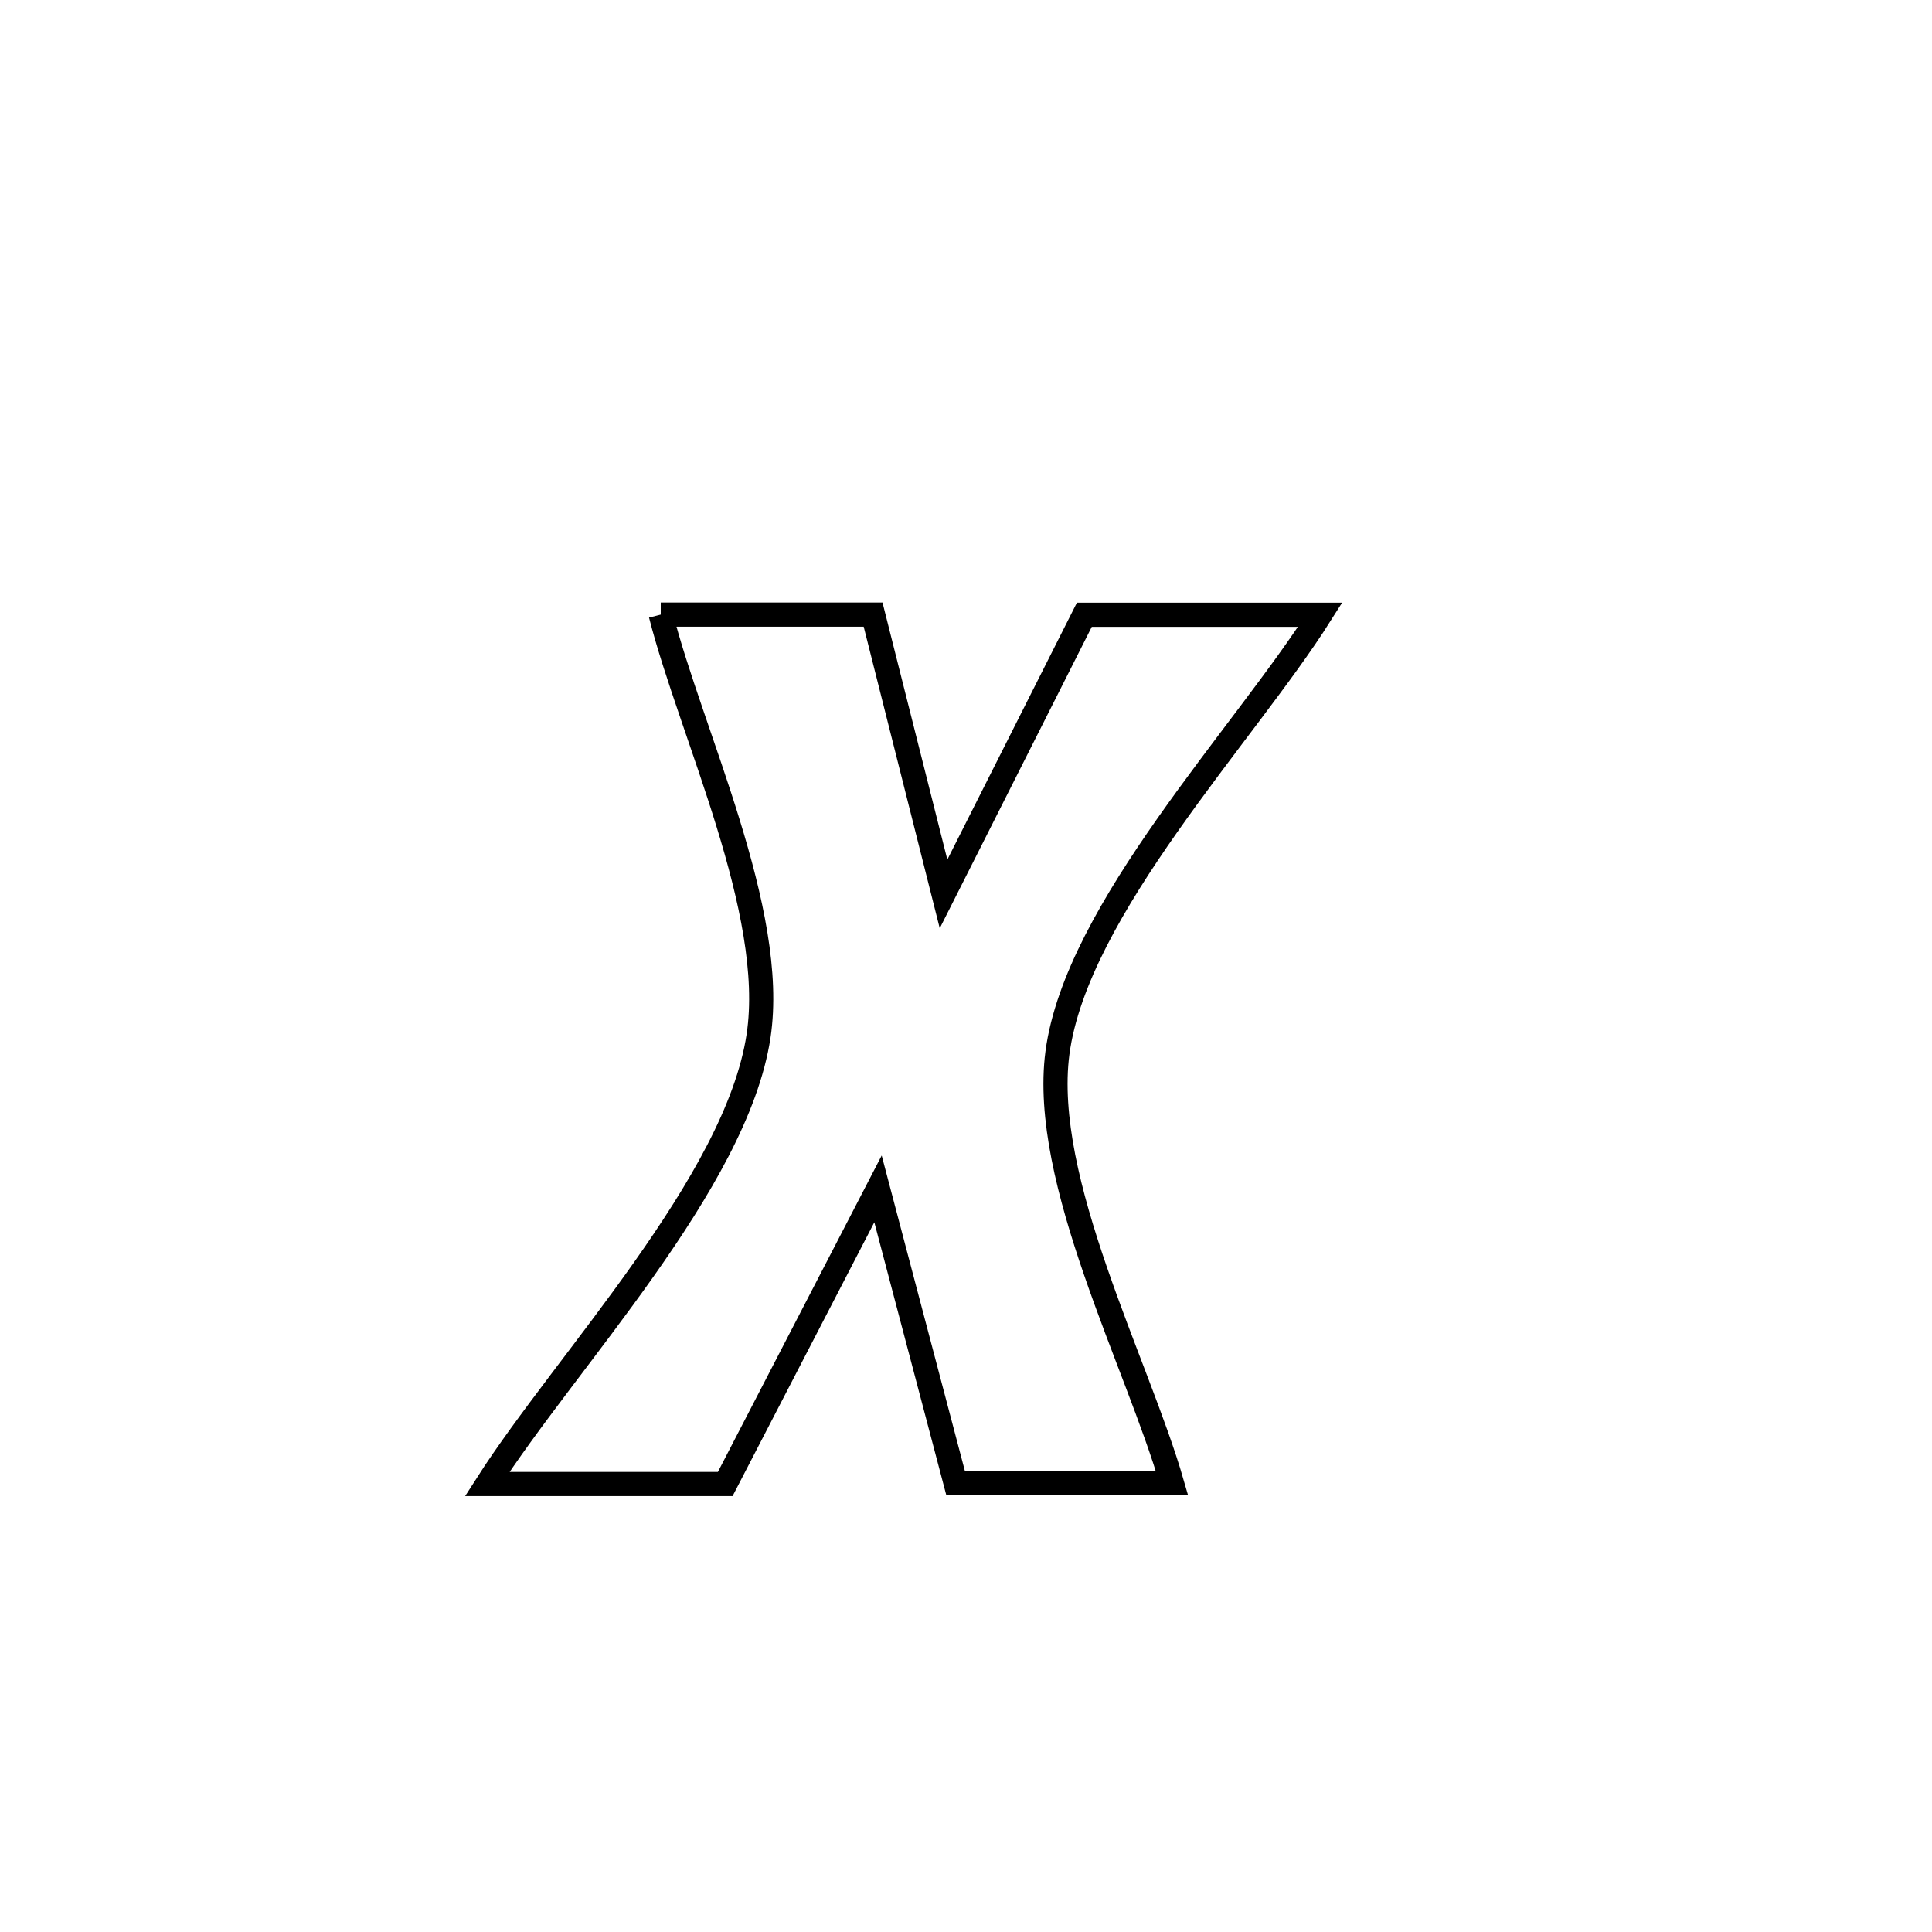 <svg xmlns="http://www.w3.org/2000/svg" viewBox="0.0 0.0 24.0 24.0" height="200px" width="200px"><path fill="none" stroke="black" stroke-width=".3" stroke-opacity="1.0"  filling="0" d="M8.208 7.635 L8.208 7.635 C8.262 7.635 10.818 7.635 10.846 7.635 L10.846 7.635 C11.138 8.792 11.429 9.948 11.721 11.105 L11.721 11.105 C12.304 9.949 12.887 8.793 13.47 7.637 L13.47 7.637 C13.593 7.637 16.36 7.637 16.4 7.637 L16.4 7.637 C15.46 9.124 13.372 11.298 13.136 13.078 C12.927 14.664 14.131 16.941 14.559 18.424 L14.559 18.424 C13.663 18.424 12.767 18.424 11.871 18.424 L11.871 18.424 C11.549 17.206 11.228 15.987 10.907 14.769 L10.907 14.769 C10.275 15.991 9.642 17.213 9.009 18.435 L9.009 18.435 C8.023 18.435 7.038 18.435 6.052 18.435 L6.052 18.435 C7.029 16.908 9.146 14.698 9.423 12.87 C9.657 11.32 8.584 9.111 8.208 7.635 L8.208 7.635"></path></svg>